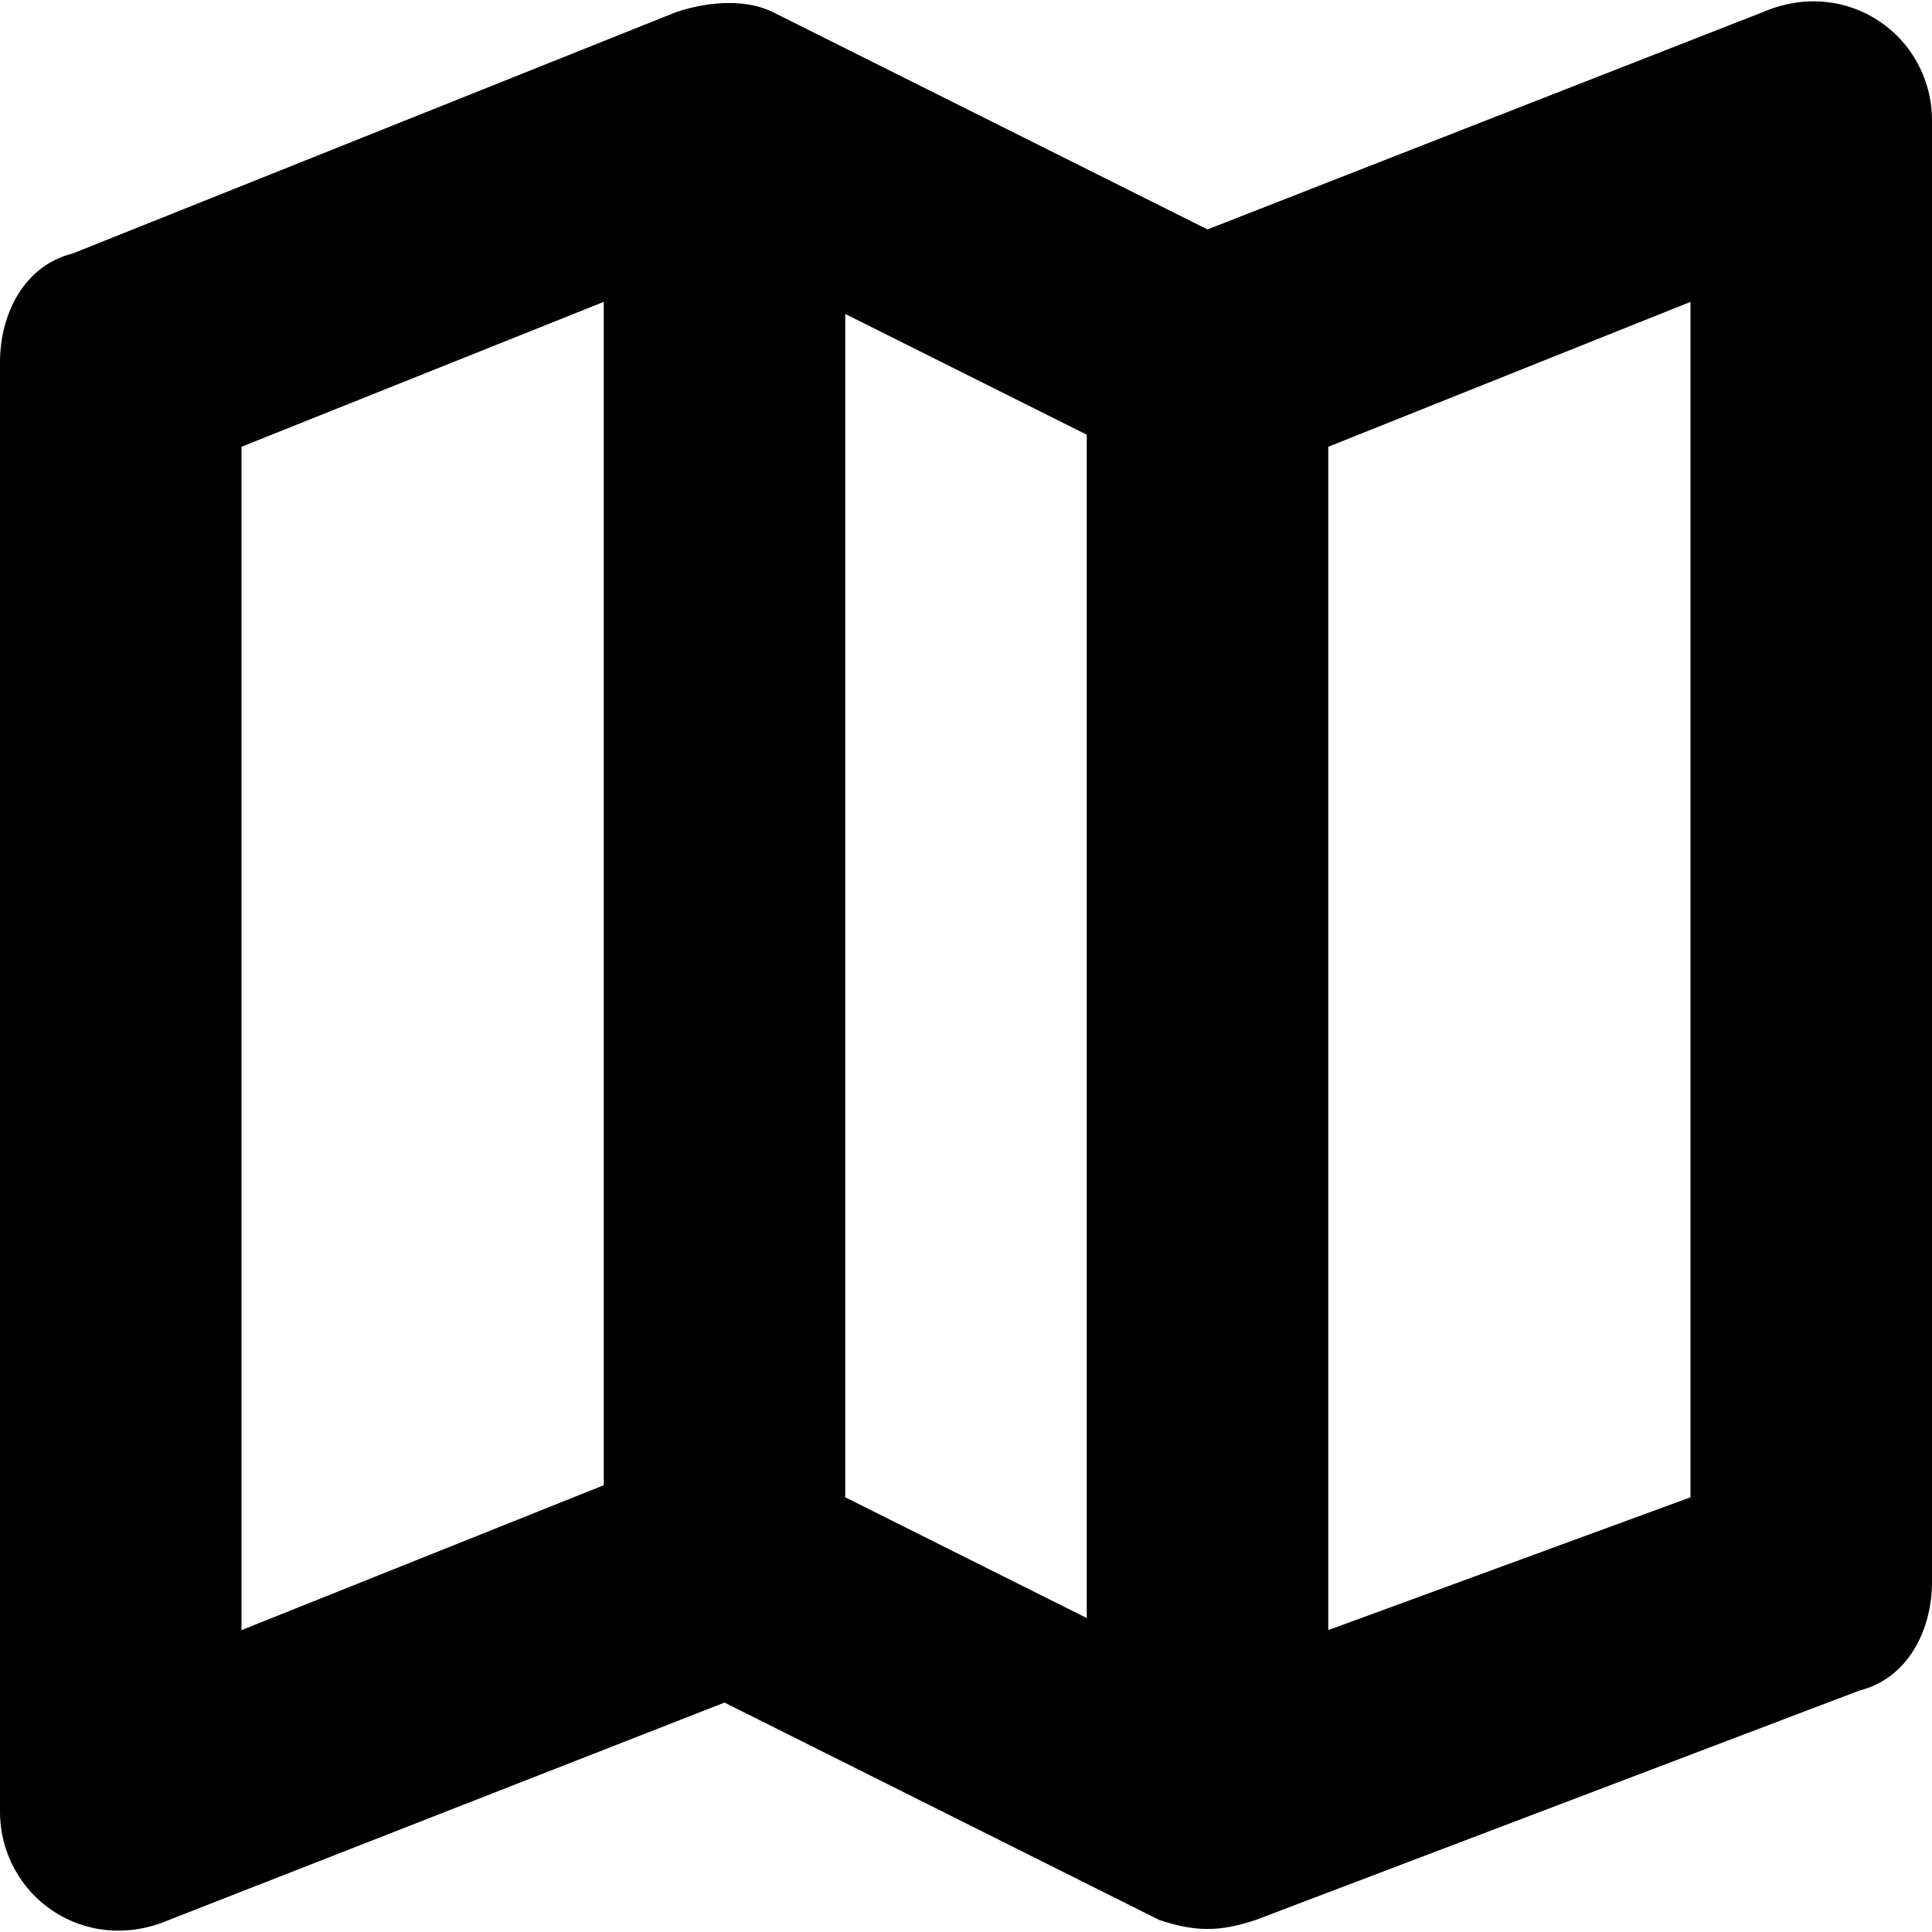 <!-- Generated by IcoMoon.io -->
<svg version="1.1" xmlns="http://www.w3.org/2000/svg" width="32" height="32" viewBox="0 0 32 32">
<title>map</title>
<path d="M29.2 0.2l-9.2 3.6-7.2-3.6c-0.4-0.2-1-0.2-1.6 0l-10 4c-0.8 0.2-1.2 1-1.2 1.8v24c0 1.4 1.4 2.4 2.8 1.8l9.2-3.6 7.2 3.6c0.6 0.2 1 0.2 1.6 0l10-3.8c0.8-0.2 1.2-1 1.2-1.8v-24.2c0-1.4-1.4-2.4-2.8-1.8zM14 5.2l4 2v19.6l-4-2v-19.6zM4 7.4l6-2.4v19.6l-6 2.4v-19.6zM28 24.8l-6 2.2v-19.6l6-2.4v19.8z"></path>
</svg>
